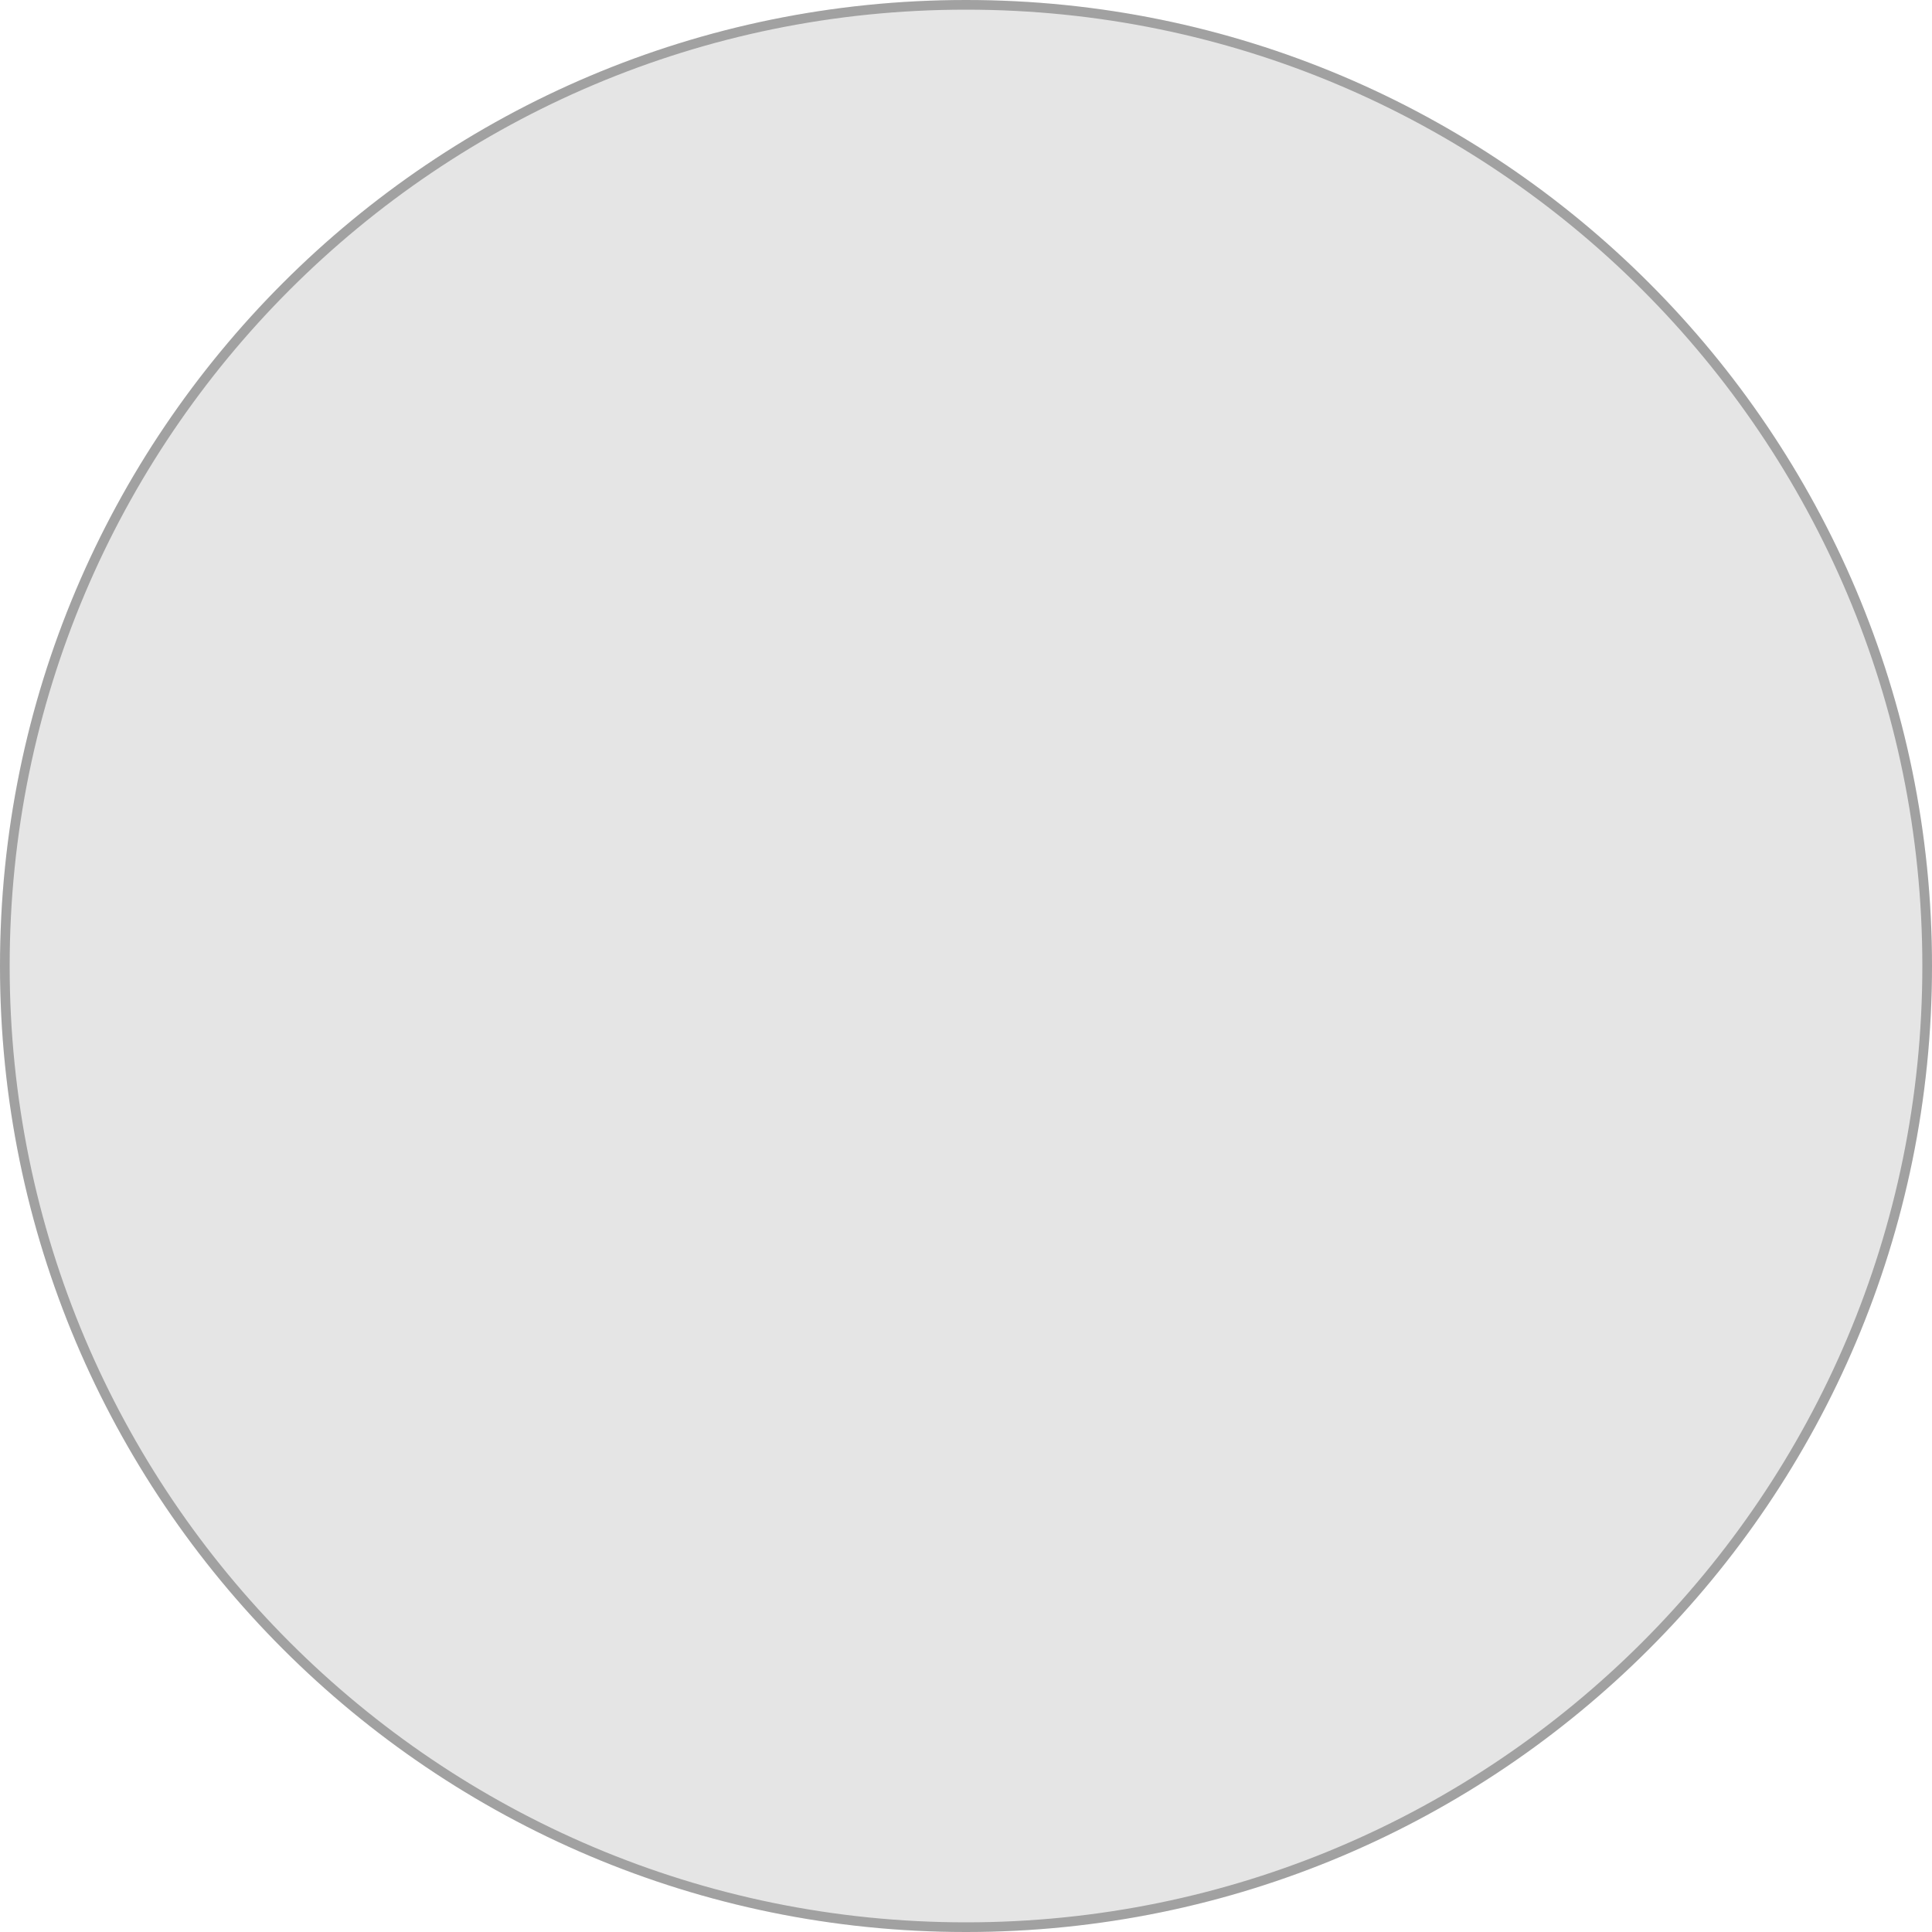 <svg width="200" height="200" viewBox="0 0 200 200" fill="none" xmlns="http://www.w3.org/2000/svg">
<path d="M200 100C200 127.614 188.807 152.614 170.711 170.711C152.614 188.807 127.614 200 100 200C72.386 200 47.386 188.807 29.289 170.711C11.193 152.614 0 127.614 0 100C0 72.386 11.193 47.386 29.289 29.289C47.386 11.193 72.386 0 100 0C127.614 0 152.614 11.193 170.711 29.289C188.807 47.386 200 72.386 200 100Z" fill="#E5E5E5"/>
<path d="M199.5 100C199.5 127.476 188.364 152.351 170.357 170.357C152.351 188.364 127.476 199.5 100 199.5C72.524 199.5 47.649 188.364 29.643 170.357C11.636 152.351 0.5 127.476 0.5 100C0.5 72.524 11.636 47.649 29.643 29.643C47.649 11.636 72.524 0.5 100 0.5C127.476 0.5 152.351 11.636 170.357 29.643C188.364 47.649 199.5 72.524 199.5 100Z" stroke="black" stroke-opacity="0.3"/>
</svg>
